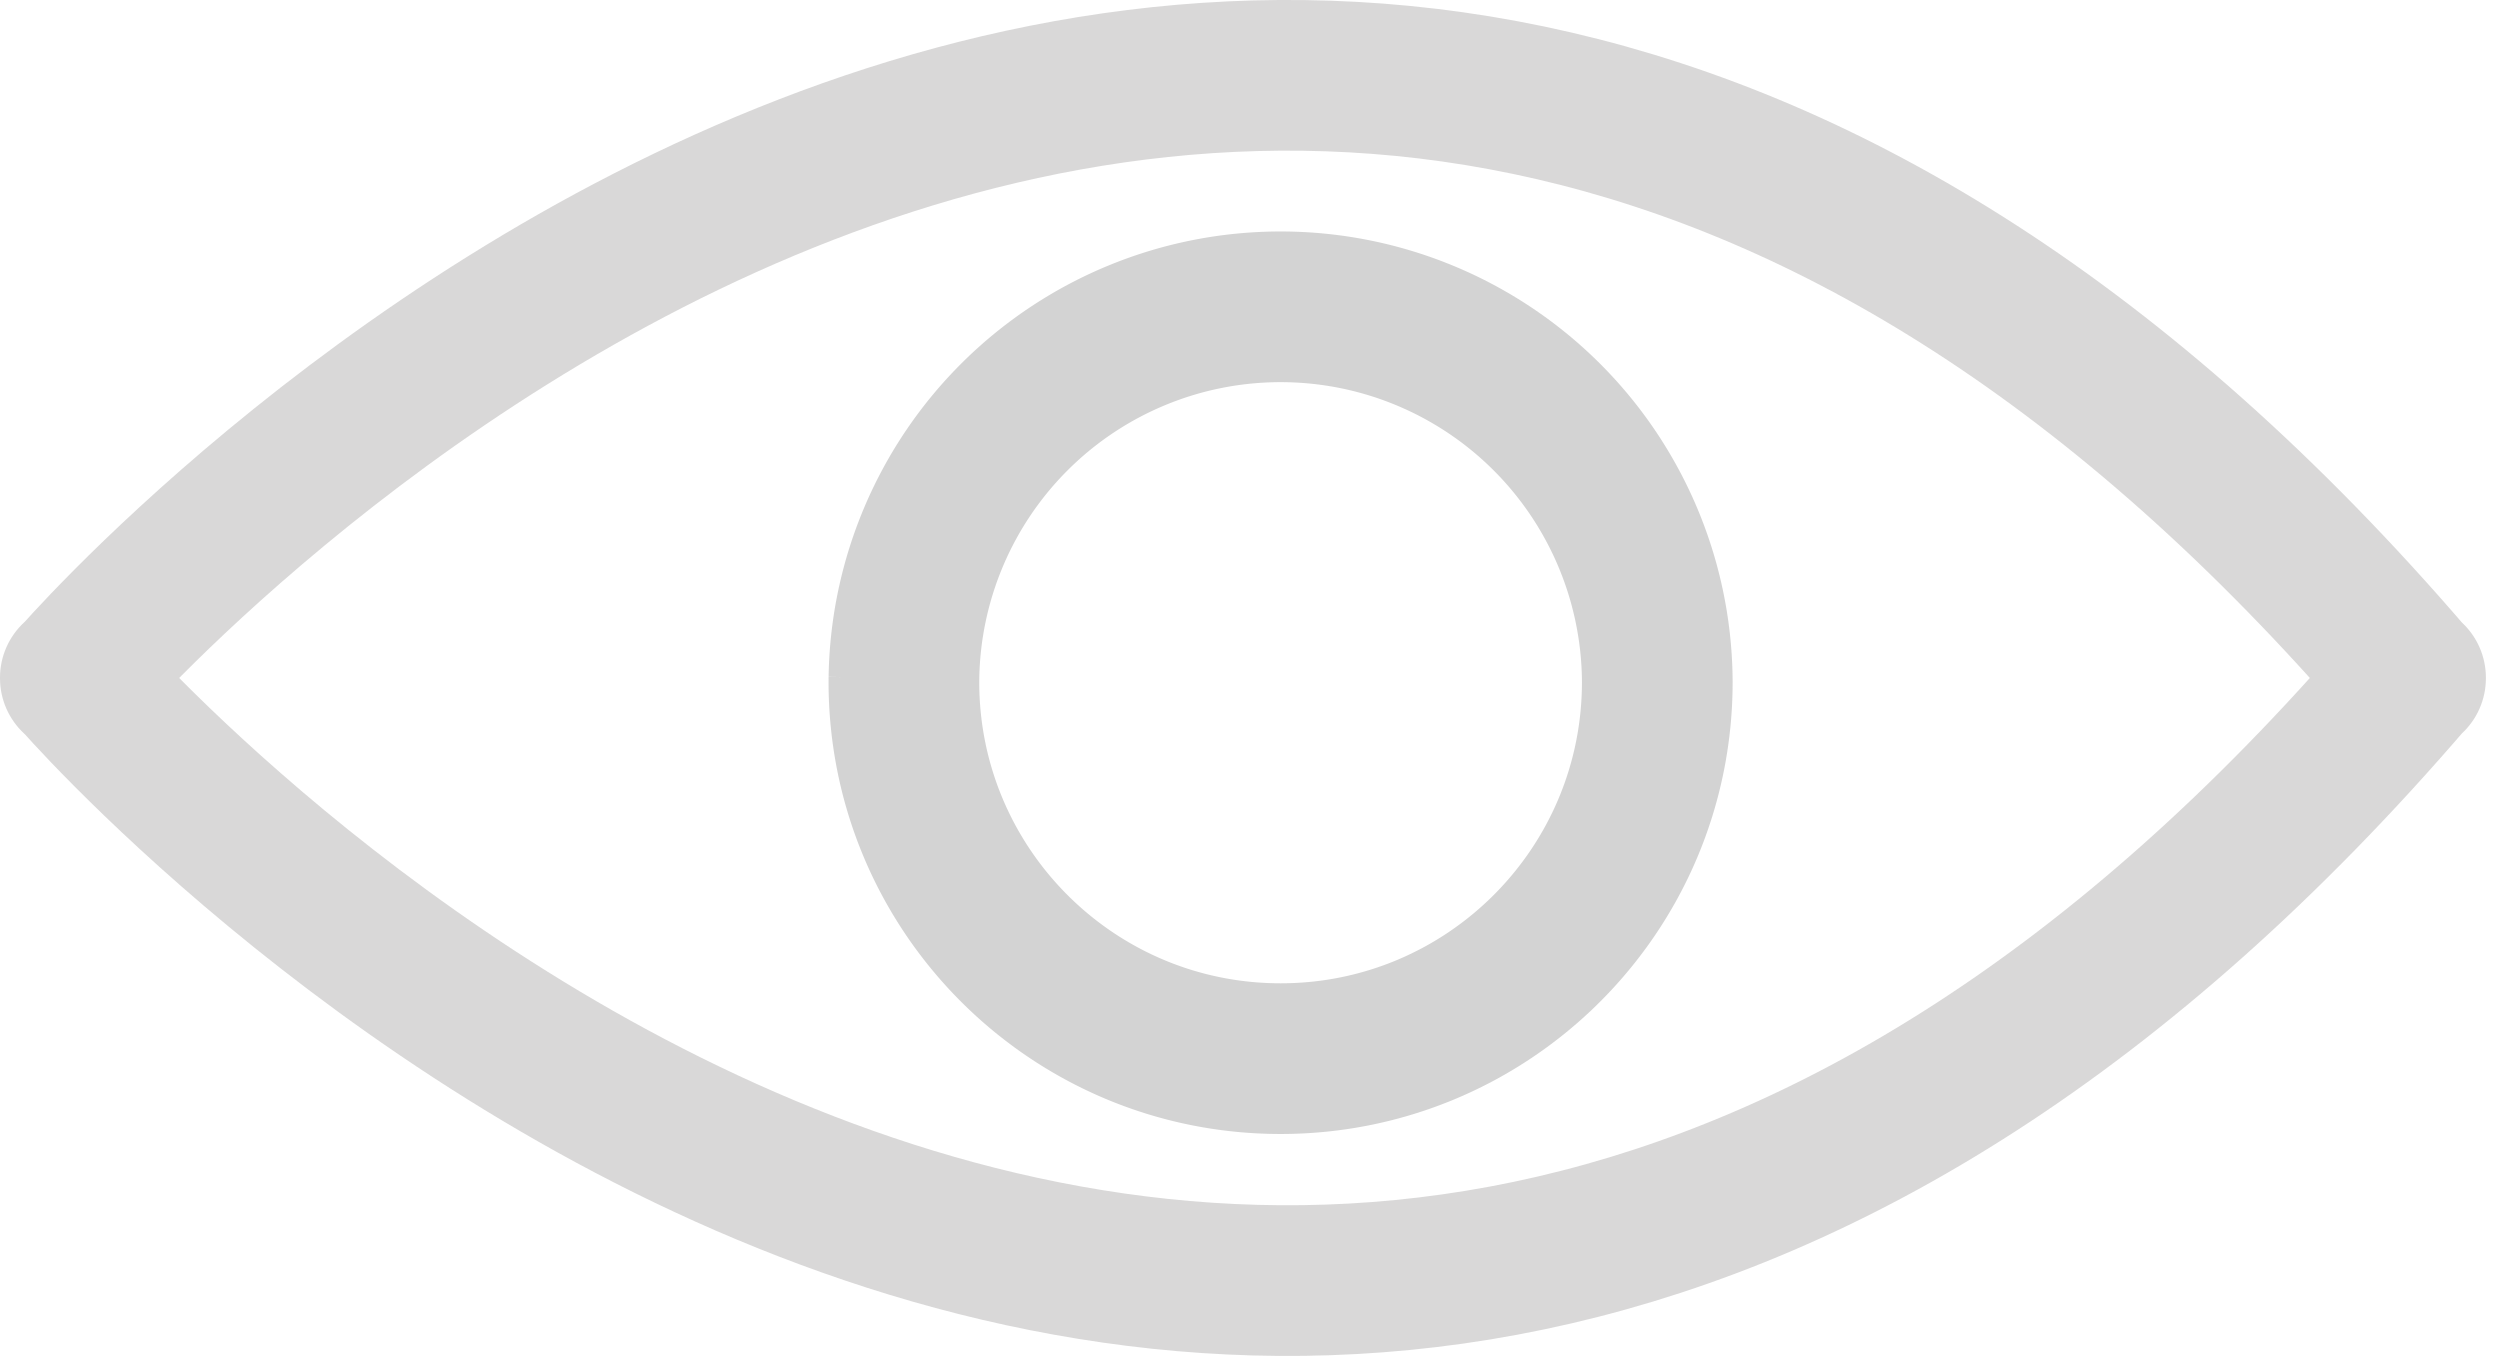 <svg xmlns="http://www.w3.org/2000/svg" width="59" height="32" viewBox="0 0 59 32"><title>icon-password-eye</title><path fill="none" opacity=".175" stroke="#231f20" stroke-width="3.556" stroke-linecap="round" stroke-linejoin="round" d="M56.889 15.992c-27.477 32.018-55.111 0-55.111 0v.016s27.634-32.019 55.111 0v-.016z"/><path fill="none" opacity=".245" stroke="#4a4a4a" stroke-width="3.556" d="M39.111 16l.001.094c0 4.91-3.98 8.89-8.89 8.89s-8.89-3.98-8.89-8.89l.001-.099V16a8.89 8.89 0 0 1 17.778-.005V16z"/></svg>
